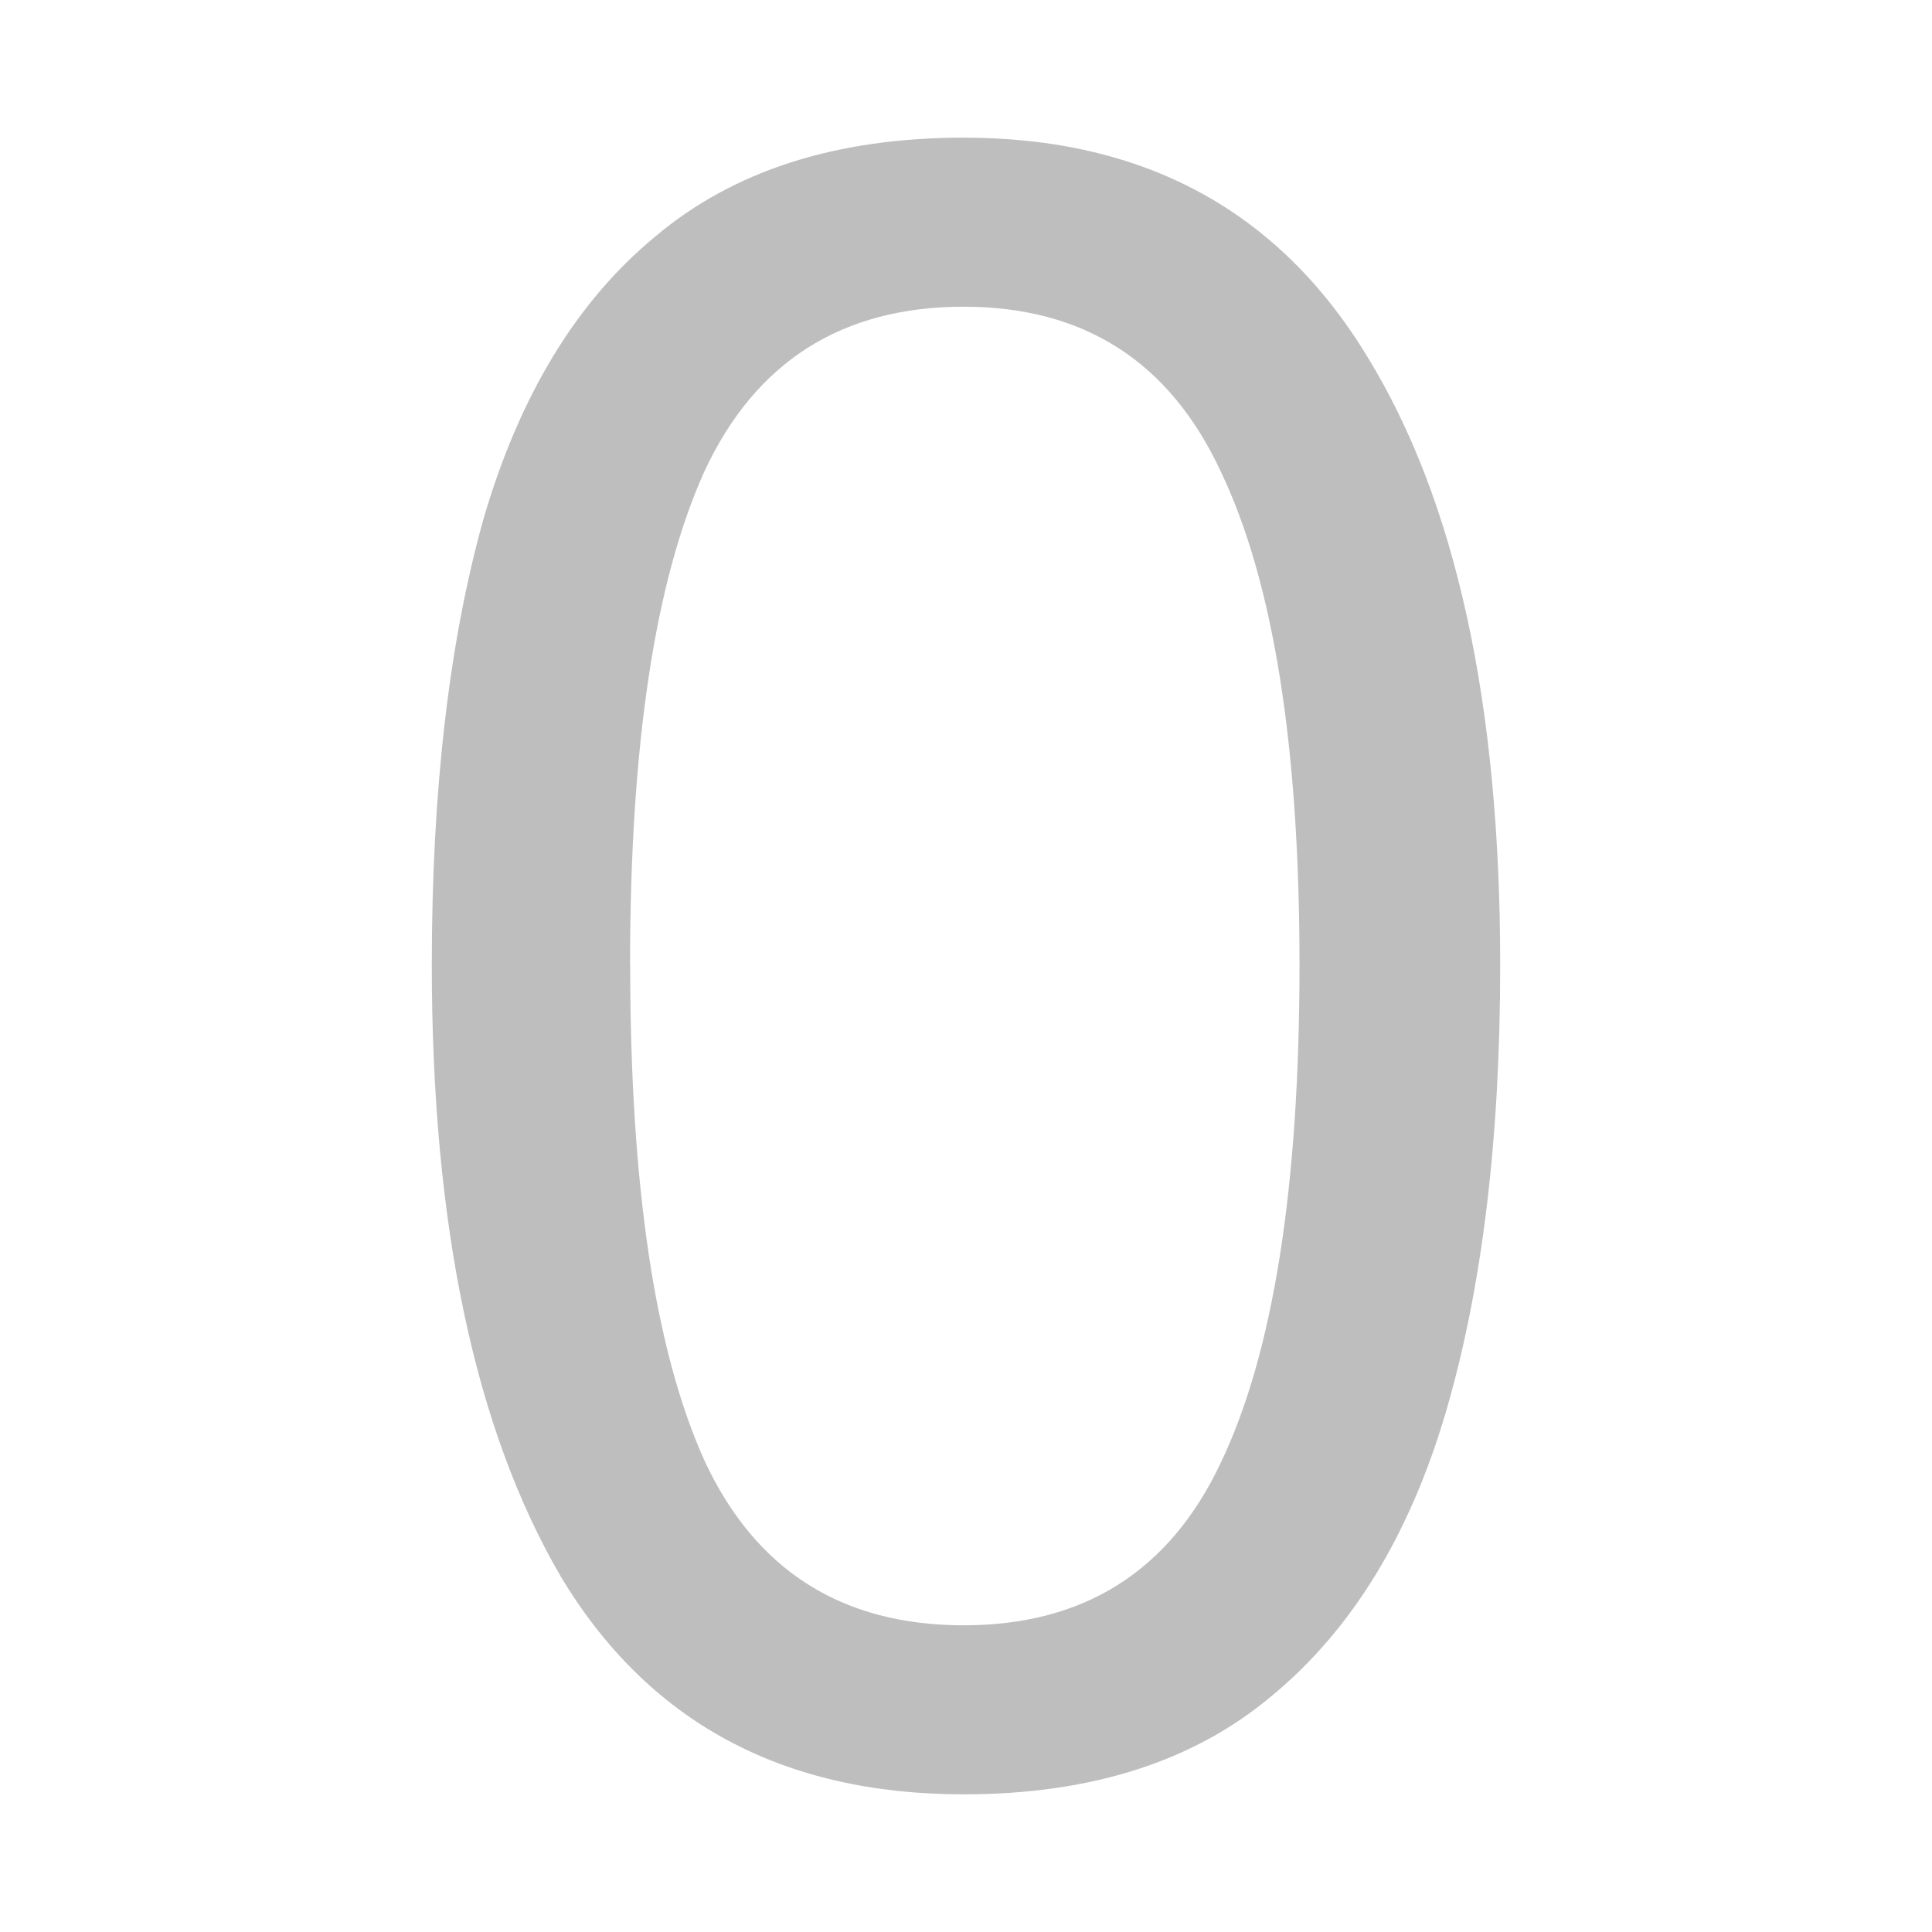 <?xml version="1.0" encoding="UTF-8" standalone="no"?>
<!-- Created with Inkscape (http://www.inkscape.org/) -->

<svg
   xmlns:dc="http://purl.org/dc/elements/1.1/"
   xmlns:cc="http://creativecommons.org/ns#"
   xmlns:rdf="http://www.w3.org/1999/02/22-rdf-syntax-ns#"
   xmlns:svg="http://www.w3.org/2000/svg"
   xmlns="http://www.w3.org/2000/svg"
   xmlns:sodipodi="http://sodipodi.sourceforge.net/DTD/sodipodi-0.dtd"
   xmlns:inkscape="http://www.inkscape.org/namespaces/inkscape"
   id="svg7384"
   height="16"
   width="16"
   version="1.1"
   inkscape:version="0.92.3 (2405546, 2018-03-11)"
   sodipodi:docname="0-symbolic.svg">
  <defs
     id="defs10" />
  <sodipodi:namedview
     pagecolor="#ffffff"
     bordercolor="#666666"
     borderopacity="1"
     objecttolerance="10"
     gridtolerance="10"
     guidetolerance="10"
     inkscape:pageopacity="0"
     inkscape:pageshadow="2"
     inkscape:window-width="1648"
     inkscape:window-height="1075"
     id="namedview8"
     showgrid="false"
     inkscape:zoom="14.75"
     inkscape:cx="5.6271186"
     inkscape:cy="5.1256096"
     inkscape:window-x="912"
     inkscape:window-y="293"
     inkscape:window-maximized="0"
     inkscape:current-layer="svg7384" />
  <title
     id="title9167">Gnome Symbolic Icon Theme</title>
  <g
     aria-label="0"
     style="font-style:normal;font-variant:normal;font-weight:normal;font-stretch:normal;font-size:18.667px;line-height:1.25;font-family:'Noto Sans';-inkscape-font-specification:'Noto Sans, Normal';font-variant-ligatures:normal;font-variant-caps:normal;font-variant-numeric:normal;font-feature-settings:normal;text-align:start;letter-spacing:0px;word-spacing:0px;writing-mode:lr-tb;text-anchor:start;fill:#bebebe;fill-opacity:1;stroke:none;stroke-width:0.458"
     id="text816">
    <path
       d="m 12.424,7.991 q 0,2.165 -0.448,3.696 -0.448,1.531 -1.437,2.352 Q 9.568,14.86 7.981,14.86 q -2.259,0 -3.341,-1.811 -1.064,-1.829 -1.064,-5.059 0,-2.165 0.429,-3.696 0.448,-1.531 1.419,-2.333 0.971,-0.821 2.557,-0.821 2.24,0 3.341,1.811 Q 12.424,4.743 12.424,7.991 Z m -7.205,0 q 0,2.744 0.616,4.107 Q 6.469,13.46 7.981,13.46 q 1.493,0 2.128,-1.344 0.653,-1.363 0.653,-4.125 0,-2.725 -0.653,-4.088 -0.635,-1.363 -2.128,-1.363 -1.512,0 -2.147,1.363 -0.616,1.363 -0.616,4.088 z"
       style="font-style:normal;font-variant:normal;font-weight:normal;font-stretch:normal;font-size:18.667px;font-family:'Noto Sans';-inkscape-font-specification:'Noto Sans, Normal';font-variant-ligatures:normal;font-variant-caps:normal;font-variant-numeric:normal;font-feature-settings:normal;text-align:start;writing-mode:lr-tb;text-anchor:start;fill:#bebebe;fill-opacity:1;stroke-width:0.458"
       id="path828" />
  </g>
</svg>
